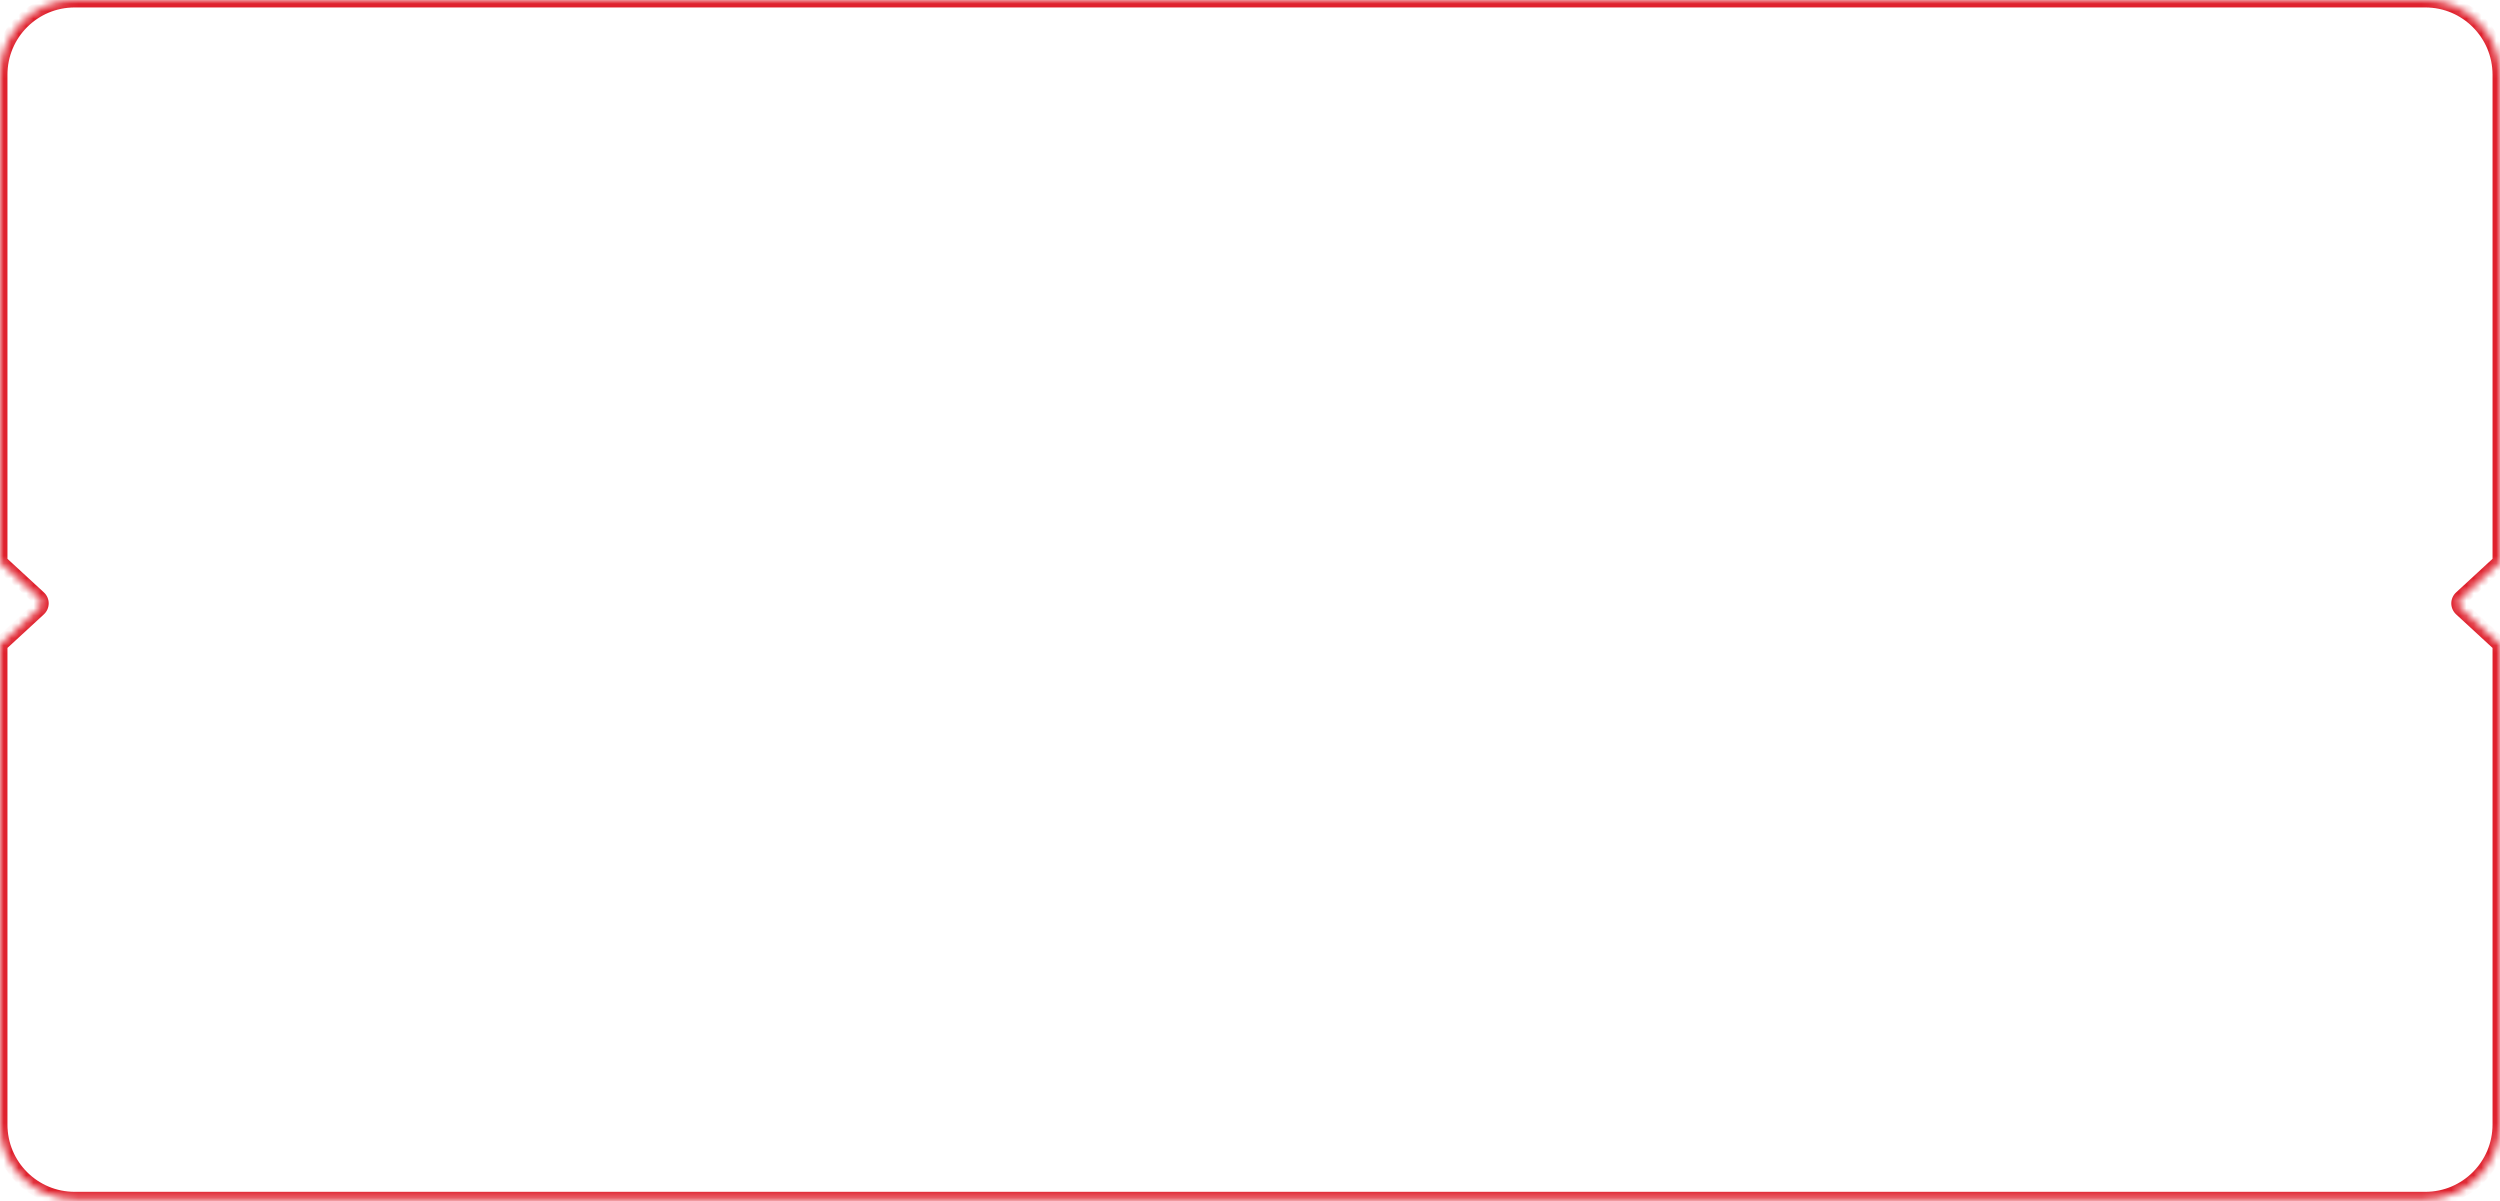 <svg width="335" height="161" viewBox="0 0 335 161" fill="none" xmlns="http://www.w3.org/2000/svg">
<g id="hover">
<mask id="path-1-inside-1" fill="white">
<path fill-rule="evenodd" clip-rule="evenodd" d="M0 10C0 4.477 4.477 0 10 0H325C330.523 0 335 4.491 335 10.014V75.35C334.938 75.387 334.879 75.431 334.822 75.483L329.797 80.116C329.368 80.512 329.368 81.19 329.797 81.586L334.822 86.22C334.879 86.272 334.938 86.316 335 86.352V150.69C335 156.213 330.523 160.704 325 160.704H10C4.477 160.704 0 156.227 0 150.704V86.352C0.062 86.316 0.121 86.272 0.178 86.22L5.203 81.586C5.632 81.19 5.632 80.512 5.203 80.116L0.178 75.483C0.121 75.431 0.062 75.387 0 75.35V10Z"/>
</mask>
<path d="M335 75.35L335.507 76.213L336 75.923V75.35H335ZM334.822 75.483L334.144 74.748L334.144 74.748L334.822 75.483ZM329.797 80.116L329.119 79.381V79.381L329.797 80.116ZM329.797 81.586L329.119 82.322V82.322L329.797 81.586ZM334.822 86.22L334.144 86.955L334.144 86.955L334.822 86.22ZM335 86.352H336V85.78L335.507 85.49L335 86.352ZM0 86.352L-0.507 85.49L-1 85.78V86.352H0ZM0.178 86.22L-0.5 85.484L-0.5 85.484L0.178 86.22ZM5.203 81.586L4.525 80.851H4.525L5.203 81.586ZM5.203 80.116L4.525 80.851H4.525L5.203 80.116ZM0.178 75.483L-0.5 76.218L-0.5 76.218L0.178 75.483ZM0 75.35H-1V75.923L-0.507 76.213L0 75.35ZM10 -1C3.925 -1 -1 3.925 -1 10H1C1 5.029 5.029 1 10 1V-1ZM325 -1H10V1H325V-1ZM336 10.014C336 3.941 331.077 -1 325 -1V1C329.969 1 334 5.042 334 10.014H336ZM336 75.35V10.014H334V75.35H336ZM335.5 76.218C335.505 76.213 335.507 76.212 335.507 76.213L334.493 74.488C334.369 74.561 334.252 74.648 334.144 74.748L335.5 76.218ZM330.475 80.851L335.5 76.218L334.144 74.748L329.119 79.381L330.475 80.851ZM330.475 80.851V80.851L329.119 79.381C328.26 80.173 328.26 81.529 329.119 82.322L330.475 80.851ZM335.5 85.484L330.475 80.851L329.119 82.322L334.144 86.955L335.5 85.484ZM335.507 85.49C335.507 85.49 335.505 85.489 335.5 85.484L334.144 86.955C334.252 87.055 334.369 87.141 334.493 87.214L335.507 85.49ZM336 150.69V86.352H334V150.69H336ZM325 161.704C331.077 161.704 336 156.764 336 150.69H334C334 155.663 329.969 159.704 325 159.704V161.704ZM10 161.704H325V159.704H10V161.704ZM-1 150.704C-1 156.779 3.925 161.704 10 161.704V159.704C5.029 159.704 1 155.675 1 150.704H-1ZM-1 86.352V150.704H1V86.352H-1ZM-0.5 85.484C-0.505 85.489 -0.507 85.49 -0.507 85.49L0.507 87.214C0.631 87.141 0.747 87.055 0.856 86.955L-0.5 85.484ZM4.525 80.851L-0.5 85.484L0.856 86.955L5.881 82.322L4.525 80.851ZM4.525 80.851L4.525 80.851L5.881 82.322C6.74 81.529 6.74 80.173 5.881 79.381L4.525 80.851ZM-0.5 76.218L4.525 80.851L5.881 79.381L0.856 74.748L-0.5 76.218ZM-0.507 76.213C-0.507 76.212 -0.505 76.214 -0.5 76.218L0.856 74.748C0.747 74.648 0.631 74.561 0.507 74.488L-0.507 76.213ZM-1 10V75.35H1V10H-1Z" fill="#DF212D" mask="url(#path-1-inside-1)"/>
</g>
</svg>
